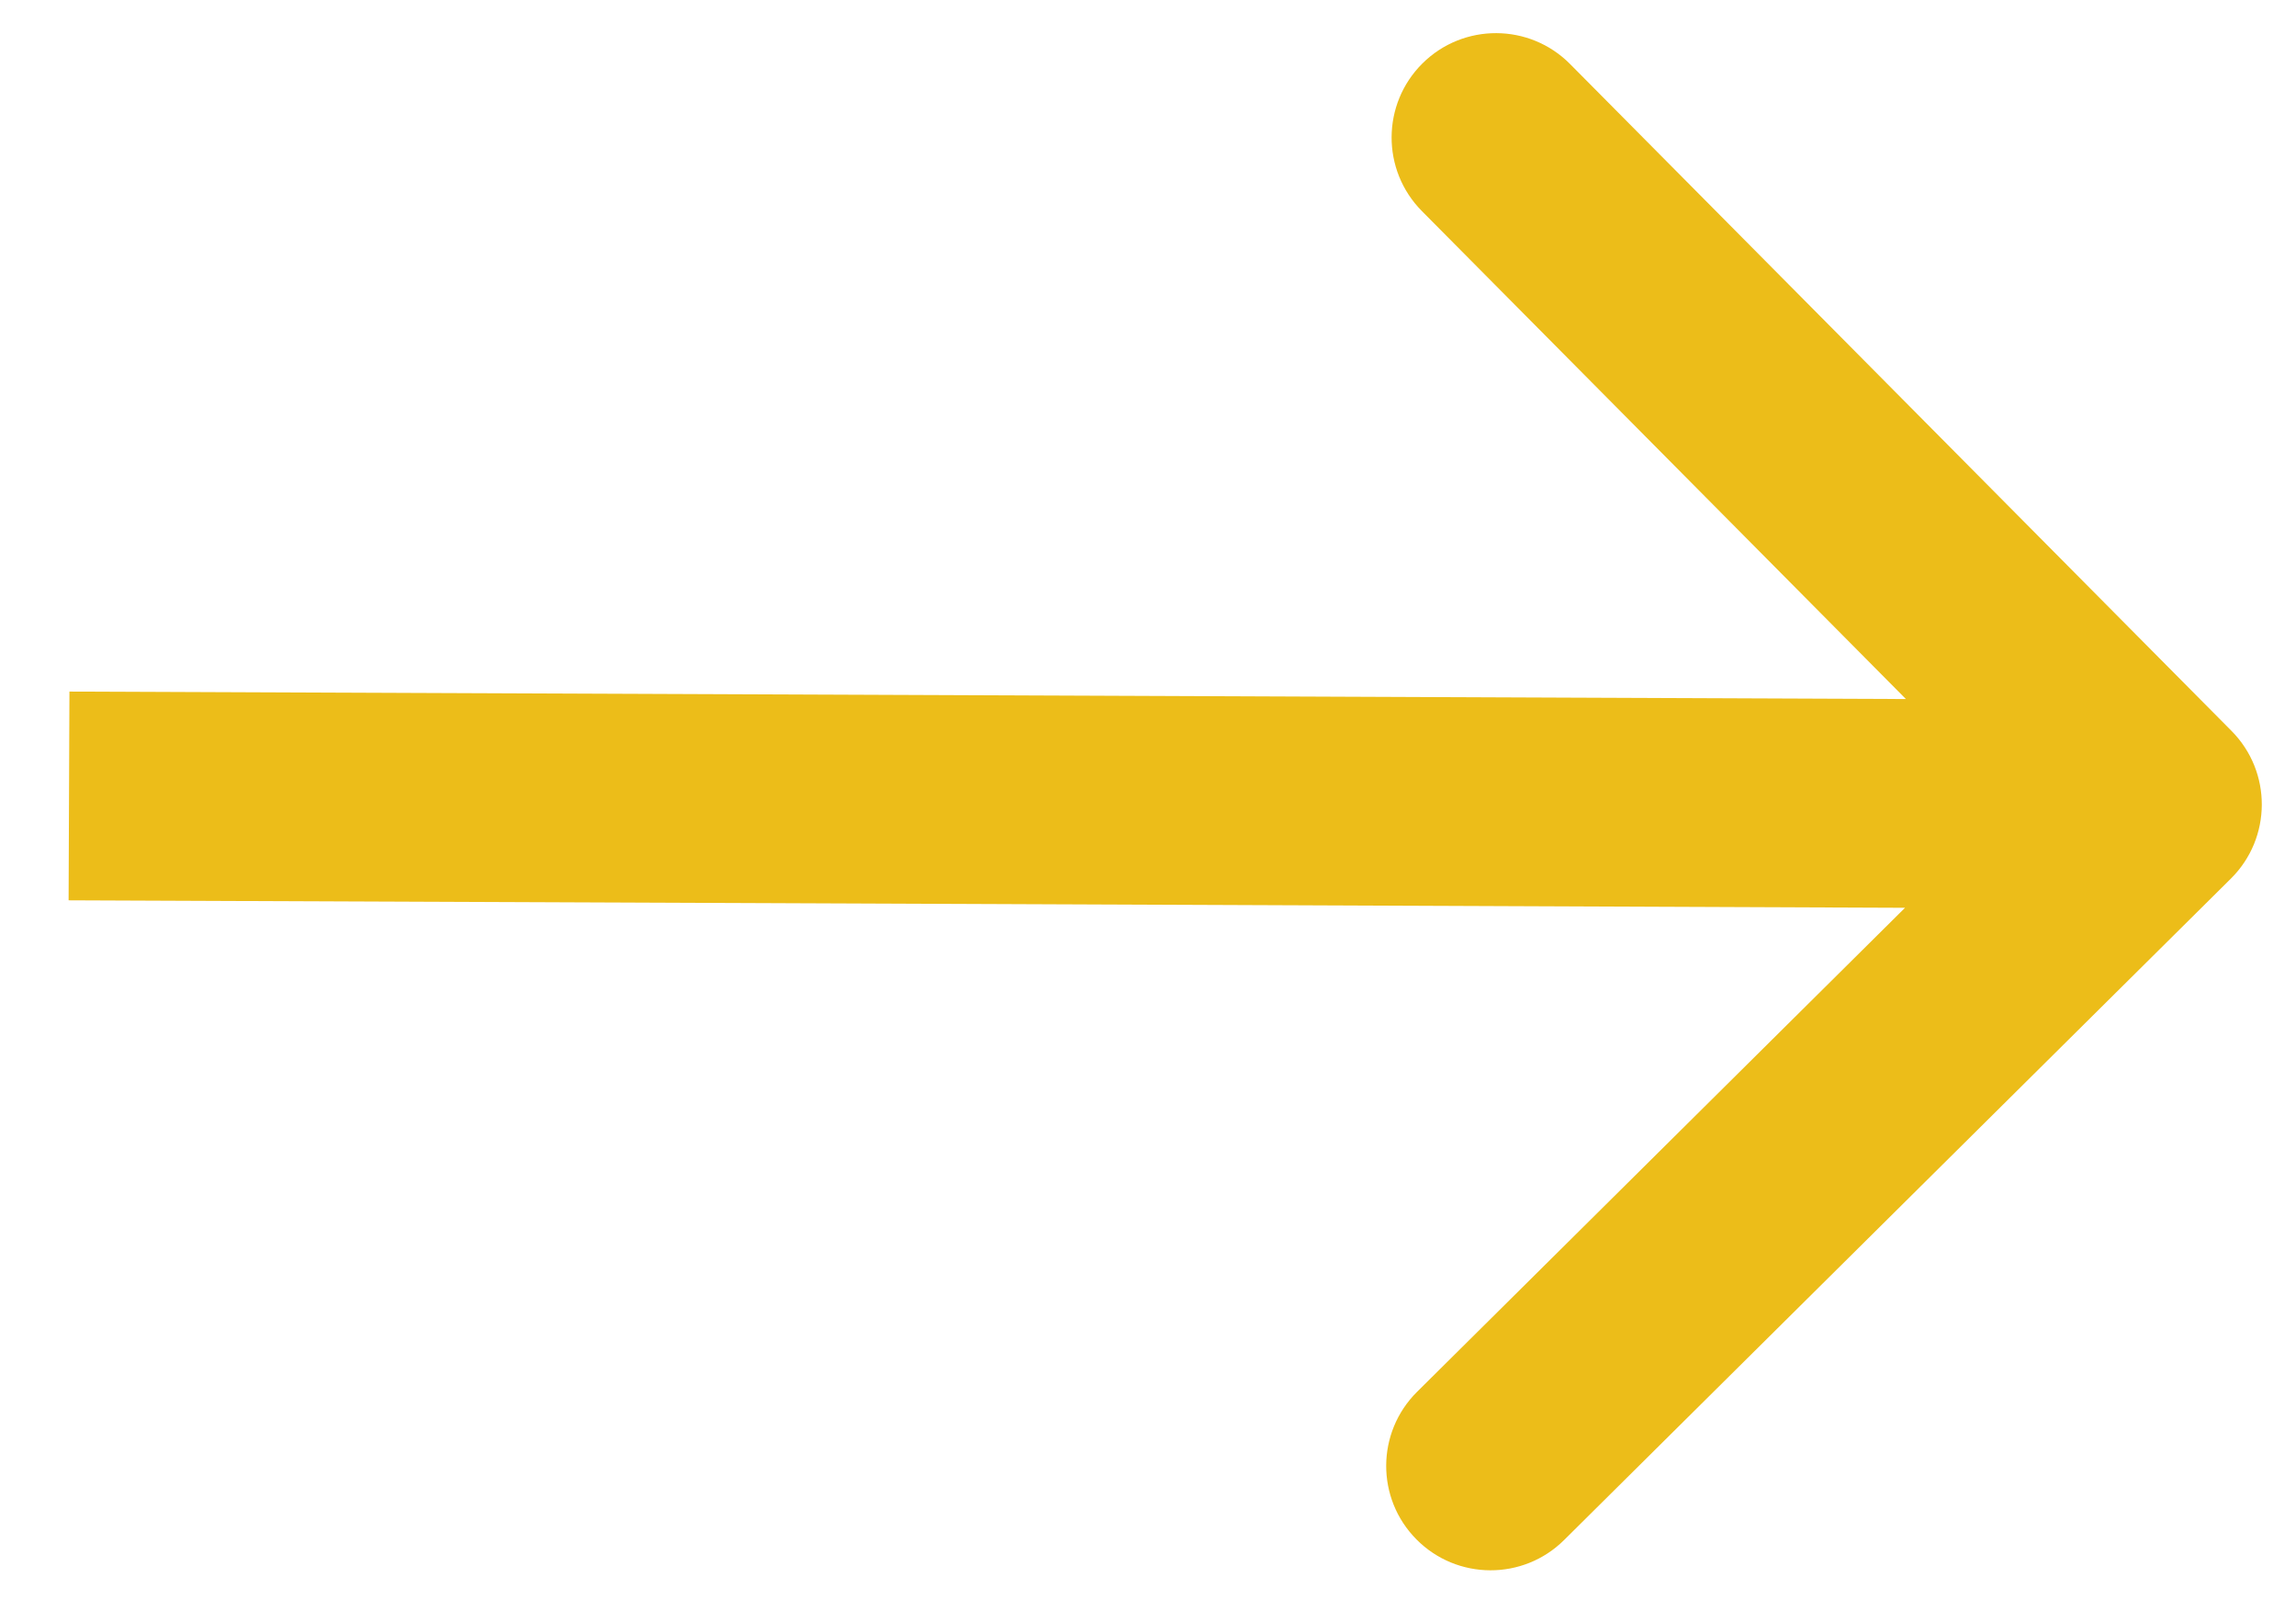 <svg width="33" height="23" viewBox="0 0 33 23" fill="none" xmlns="http://www.w3.org/2000/svg">
<path d="M32.065 12.626C32.653 12.042 32.657 11.093 32.073 10.504L22.566 0.92C21.983 0.332 21.033 0.328 20.445 0.911C19.857 1.495 19.853 2.444 20.436 3.033L28.887 11.552L20.367 20.003C19.779 20.587 19.775 21.536 20.359 22.124C20.942 22.712 21.892 22.716 22.48 22.133L32.065 12.626ZM0.986 12.939L31.002 13.061L31.014 10.061L0.998 9.939L0.986 12.939Z" fill="#ECBD19"/>
</svg>
